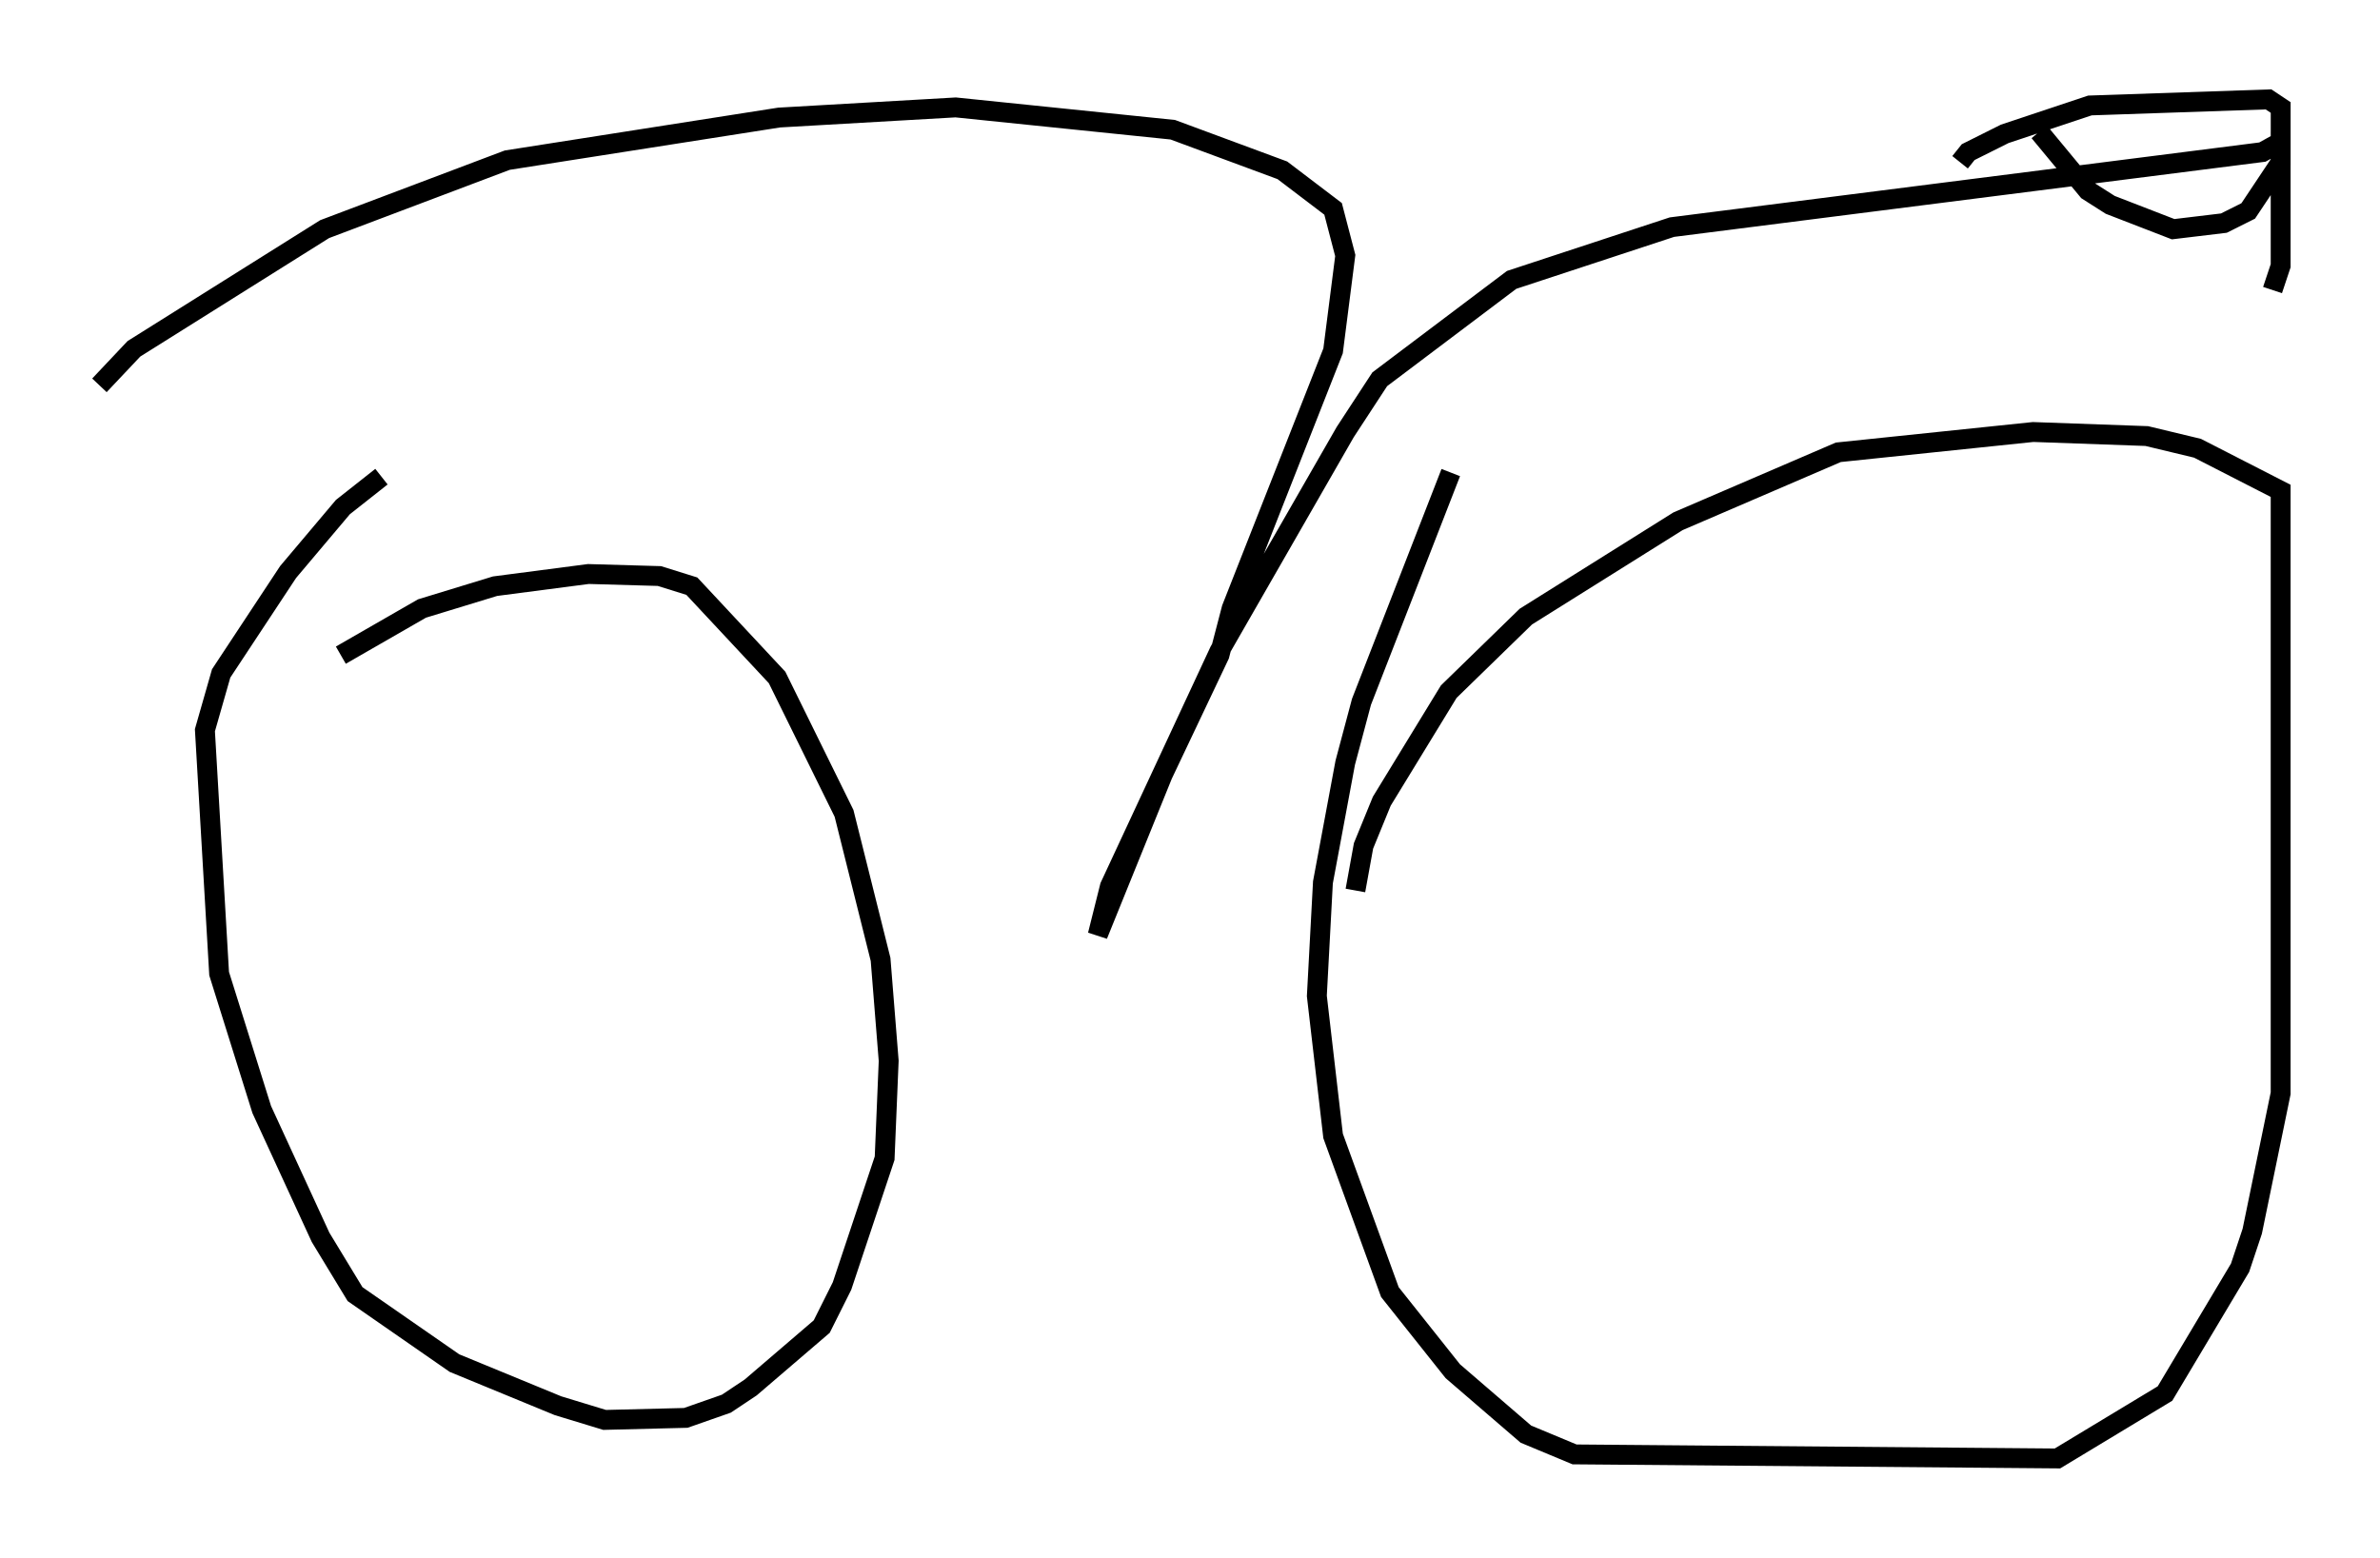 <?xml version="1.0" encoding="utf-8" ?>
<svg baseProfile="full" height="78.397" version="1.1" width="119.741" xmlns="http://www.w3.org/2000/svg" xmlns:ev="http://www.w3.org/2001/xml-events" xmlns:xlink="http://www.w3.org/1999/xlink"><defs /><rect fill="white" height="78.397" width="119.741" x="0" y="0" /><path d="M15.719, 34.911 m1.429, -1.94 l4.083, -2.348 3.675, -1.123 l4.696, -0.613 3.573, 0.102 l1.633, 0.51 4.288, 4.594 l3.369, 6.84 1.838, 7.35 l0.408, 5.104 -0.204, 4.9 l-2.144, 6.431 -1.021, 2.042 l-3.573, 3.063 -1.225, 0.817 l-2.042, 0.715 -4.083, 0.102 l-2.348, -0.715 -5.206, -2.144 l-5.002, -3.471 -1.735, -2.858 l-2.96, -6.431 -2.144, -6.84 l-0.715, -12.25 0.817, -2.858 l3.369, -5.104 2.756, -3.267 l1.94, -1.531 m49.001, 20.825 l0.408, -2.246 0.919, -2.246 l3.369, -5.513 3.879, -3.777 l7.656, -4.798 8.065, -3.471 l9.8, -1.021 5.717, 0.204 l2.552, 0.613 4.185, 2.144 l0.0, 30.319 -1.429, 6.942 l-0.613, 1.838 -3.777, 6.329 l-5.41, 3.267 -24.296, -0.204 l-2.45, -1.021 -3.675, -3.165 l-3.165, -3.981 -2.858, -7.861 l-0.817, -7.044 0.306, -5.717 l1.123, -6.023 0.817, -3.063 l4.492, -11.536 m-67.988, -4.39 l1.735, -1.838 9.596, -6.023 l9.188, -3.471 13.679, -2.144 l8.881, -0.51 10.923, 1.123 l5.513, 2.042 2.552, 1.94 l0.613, 2.348 -0.613, 4.798 l-5.104, 12.965 -0.613, 2.348 l-2.858, 6.023 -3.267, 8.065 l0.613, -2.45 5.513, -11.842 l6.329, -11.025 1.735, -2.654 l6.635, -5.002 8.065, -2.654 l29.707, -3.777 0.919, -0.51 l0.0, -0.51 0.0, 6.738 l-0.408, 1.225 m-15.721, -6.431 l0.408, -0.51 1.838, -0.919 l4.288, -1.429 8.983, -0.306 l0.613, 0.408 0.0, 2.756 l-1.633, 2.45 -1.225, 0.613 l-2.552, 0.306 -3.165, -1.225 l-1.123, -0.715 -2.45, -2.96 " fill="none" stroke="black" stroke-width="1" /></svg>